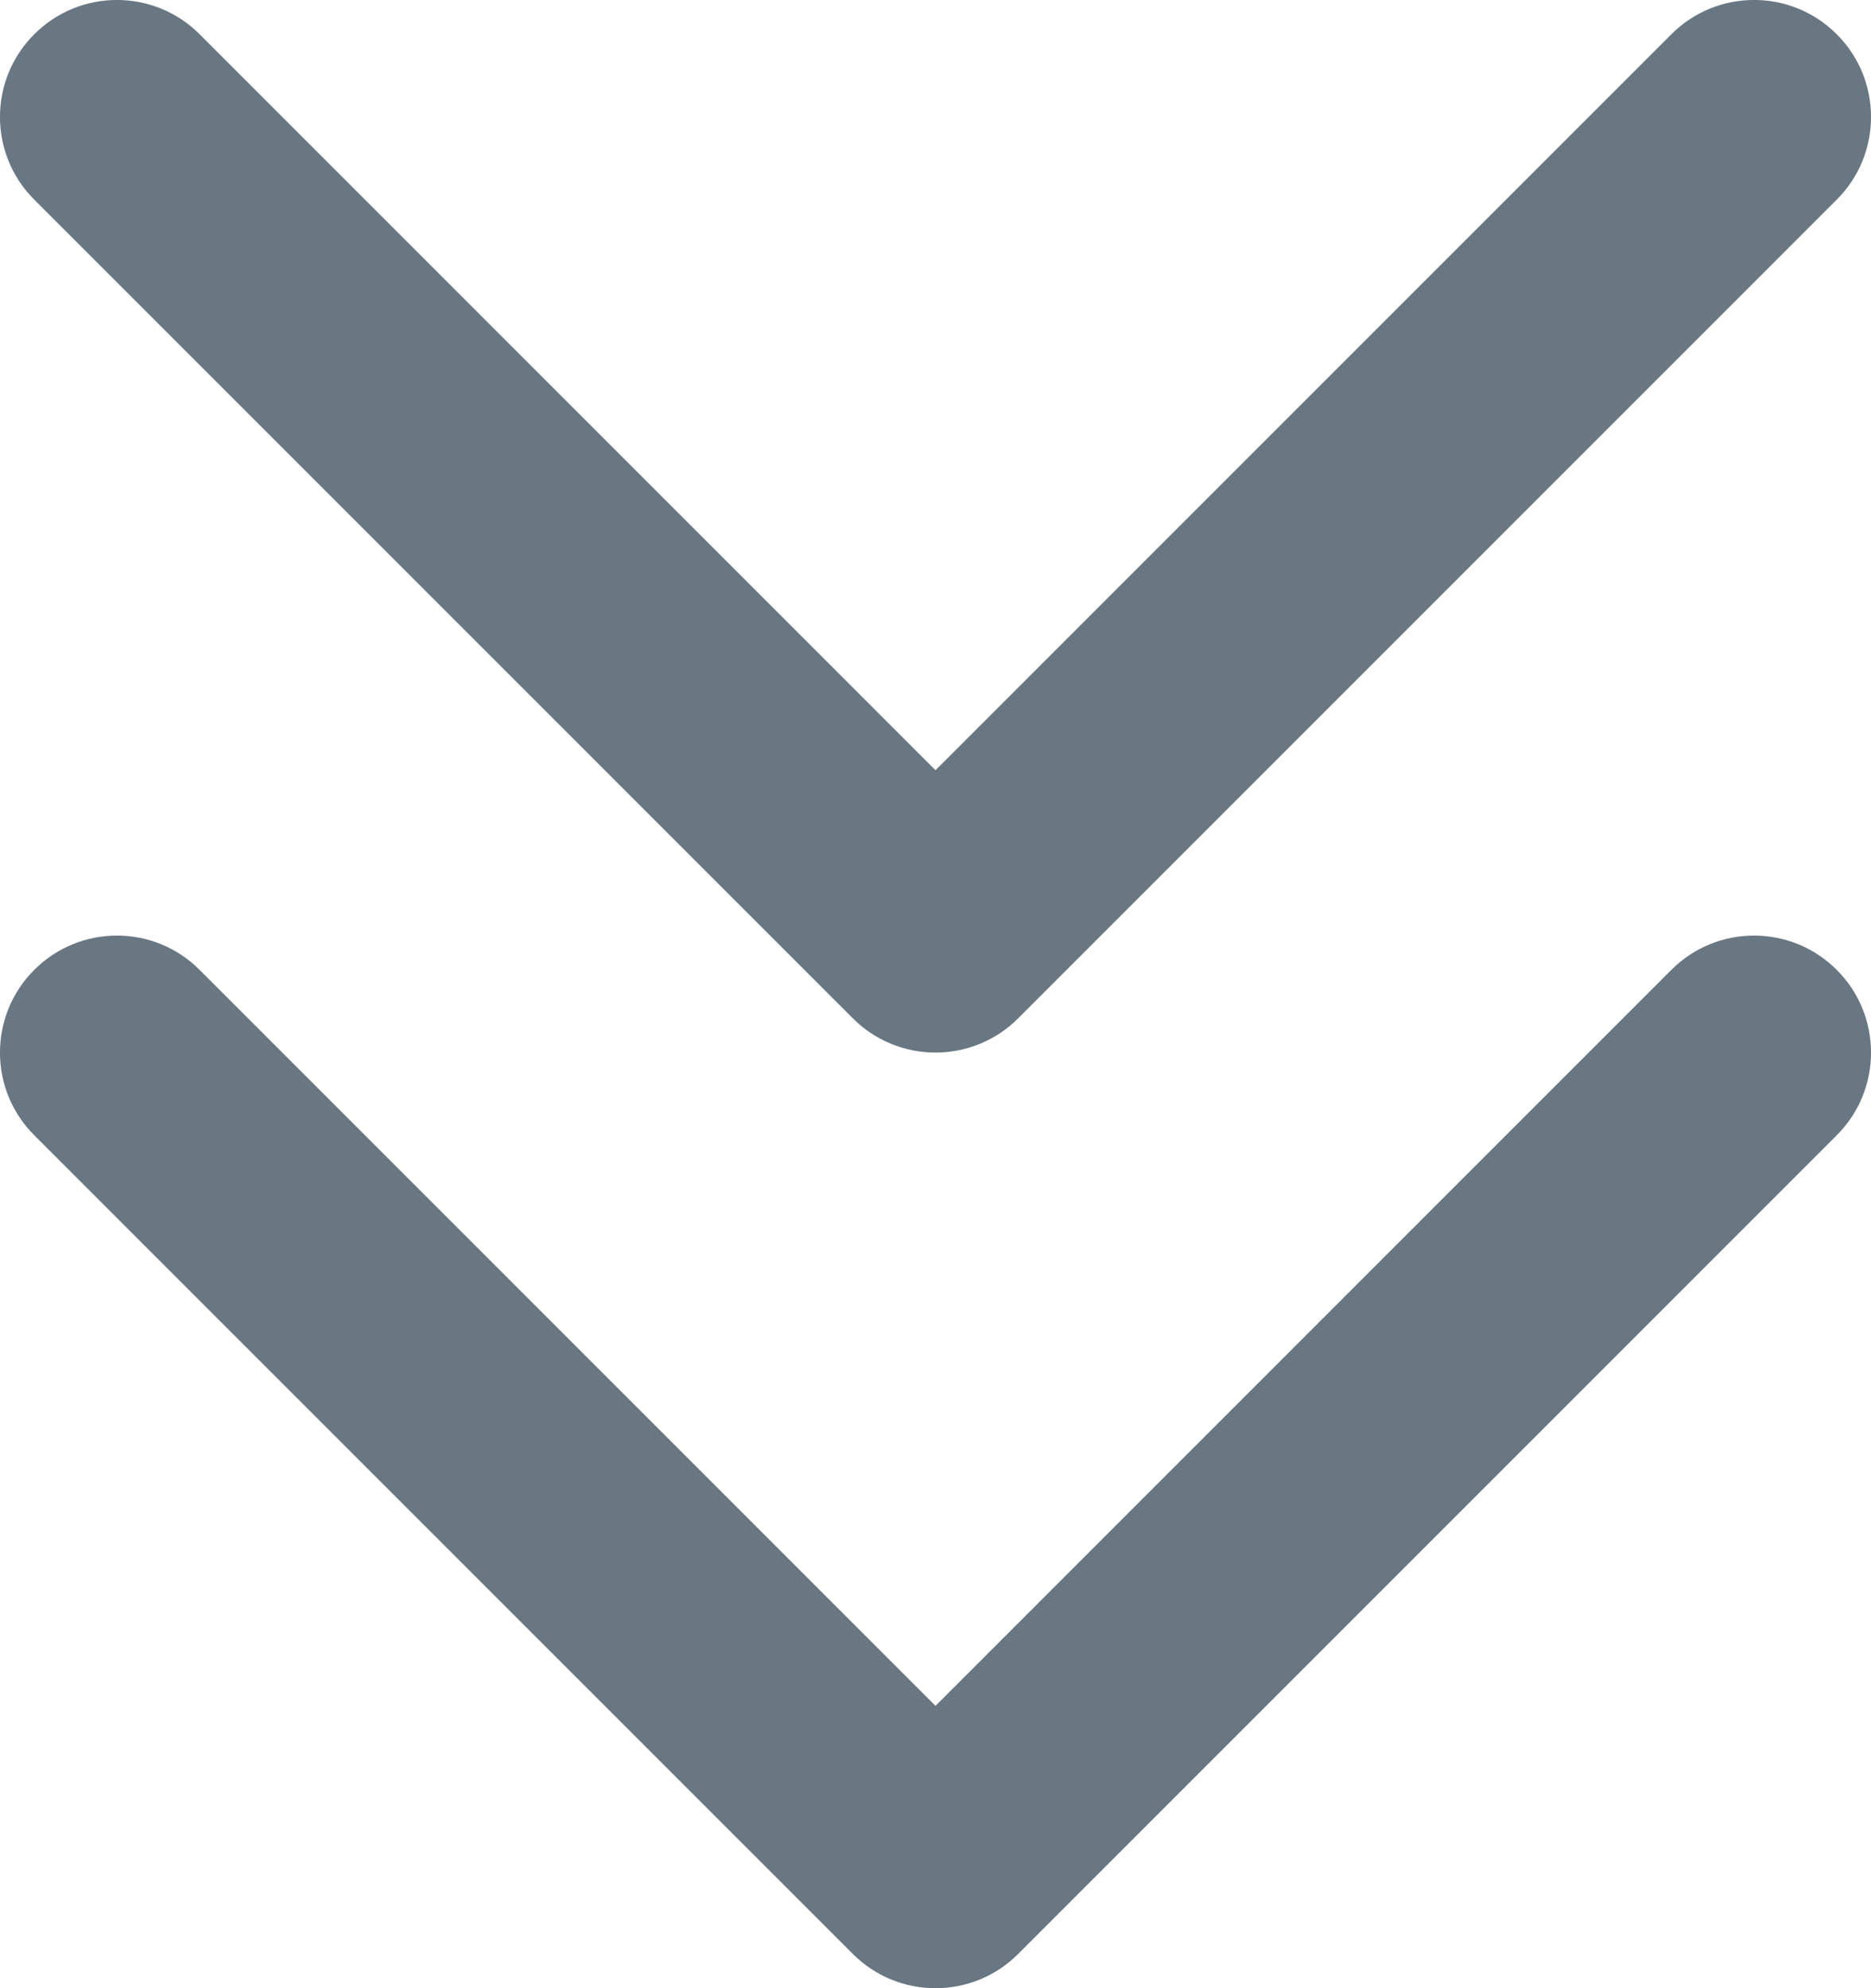 <svg width="16" height="17" viewBox="0 0 16 17" fill="none" xmlns="http://www.w3.org/2000/svg">
<path fill-rule="evenodd" clip-rule="evenodd" d="M0.293 0.293C0.683 -0.098 1.317 -0.098 1.707 0.293L8 6.586L14.293 0.293C14.683 -0.098 15.317 -0.098 15.707 0.293C16.098 0.683 16.098 1.317 15.707 1.707L8.707 8.707C8.52 8.895 8.265 9 8 9C7.735 9 7.48 8.895 7.293 8.707L0.293 1.707C-0.098 1.317 -0.098 0.683 0.293 0.293ZM0.293 8.293C0.683 7.902 1.317 7.902 1.707 8.293L8 14.586L14.293 8.293C14.683 7.902 15.317 7.902 15.707 8.293C16.098 8.683 16.098 9.317 15.707 9.707L8.707 16.707C8.317 17.098 7.683 17.098 7.293 16.707L0.293 9.707C-0.098 9.317 -0.098 8.683 0.293 8.293Z" fill="#687782"/>
</svg>

